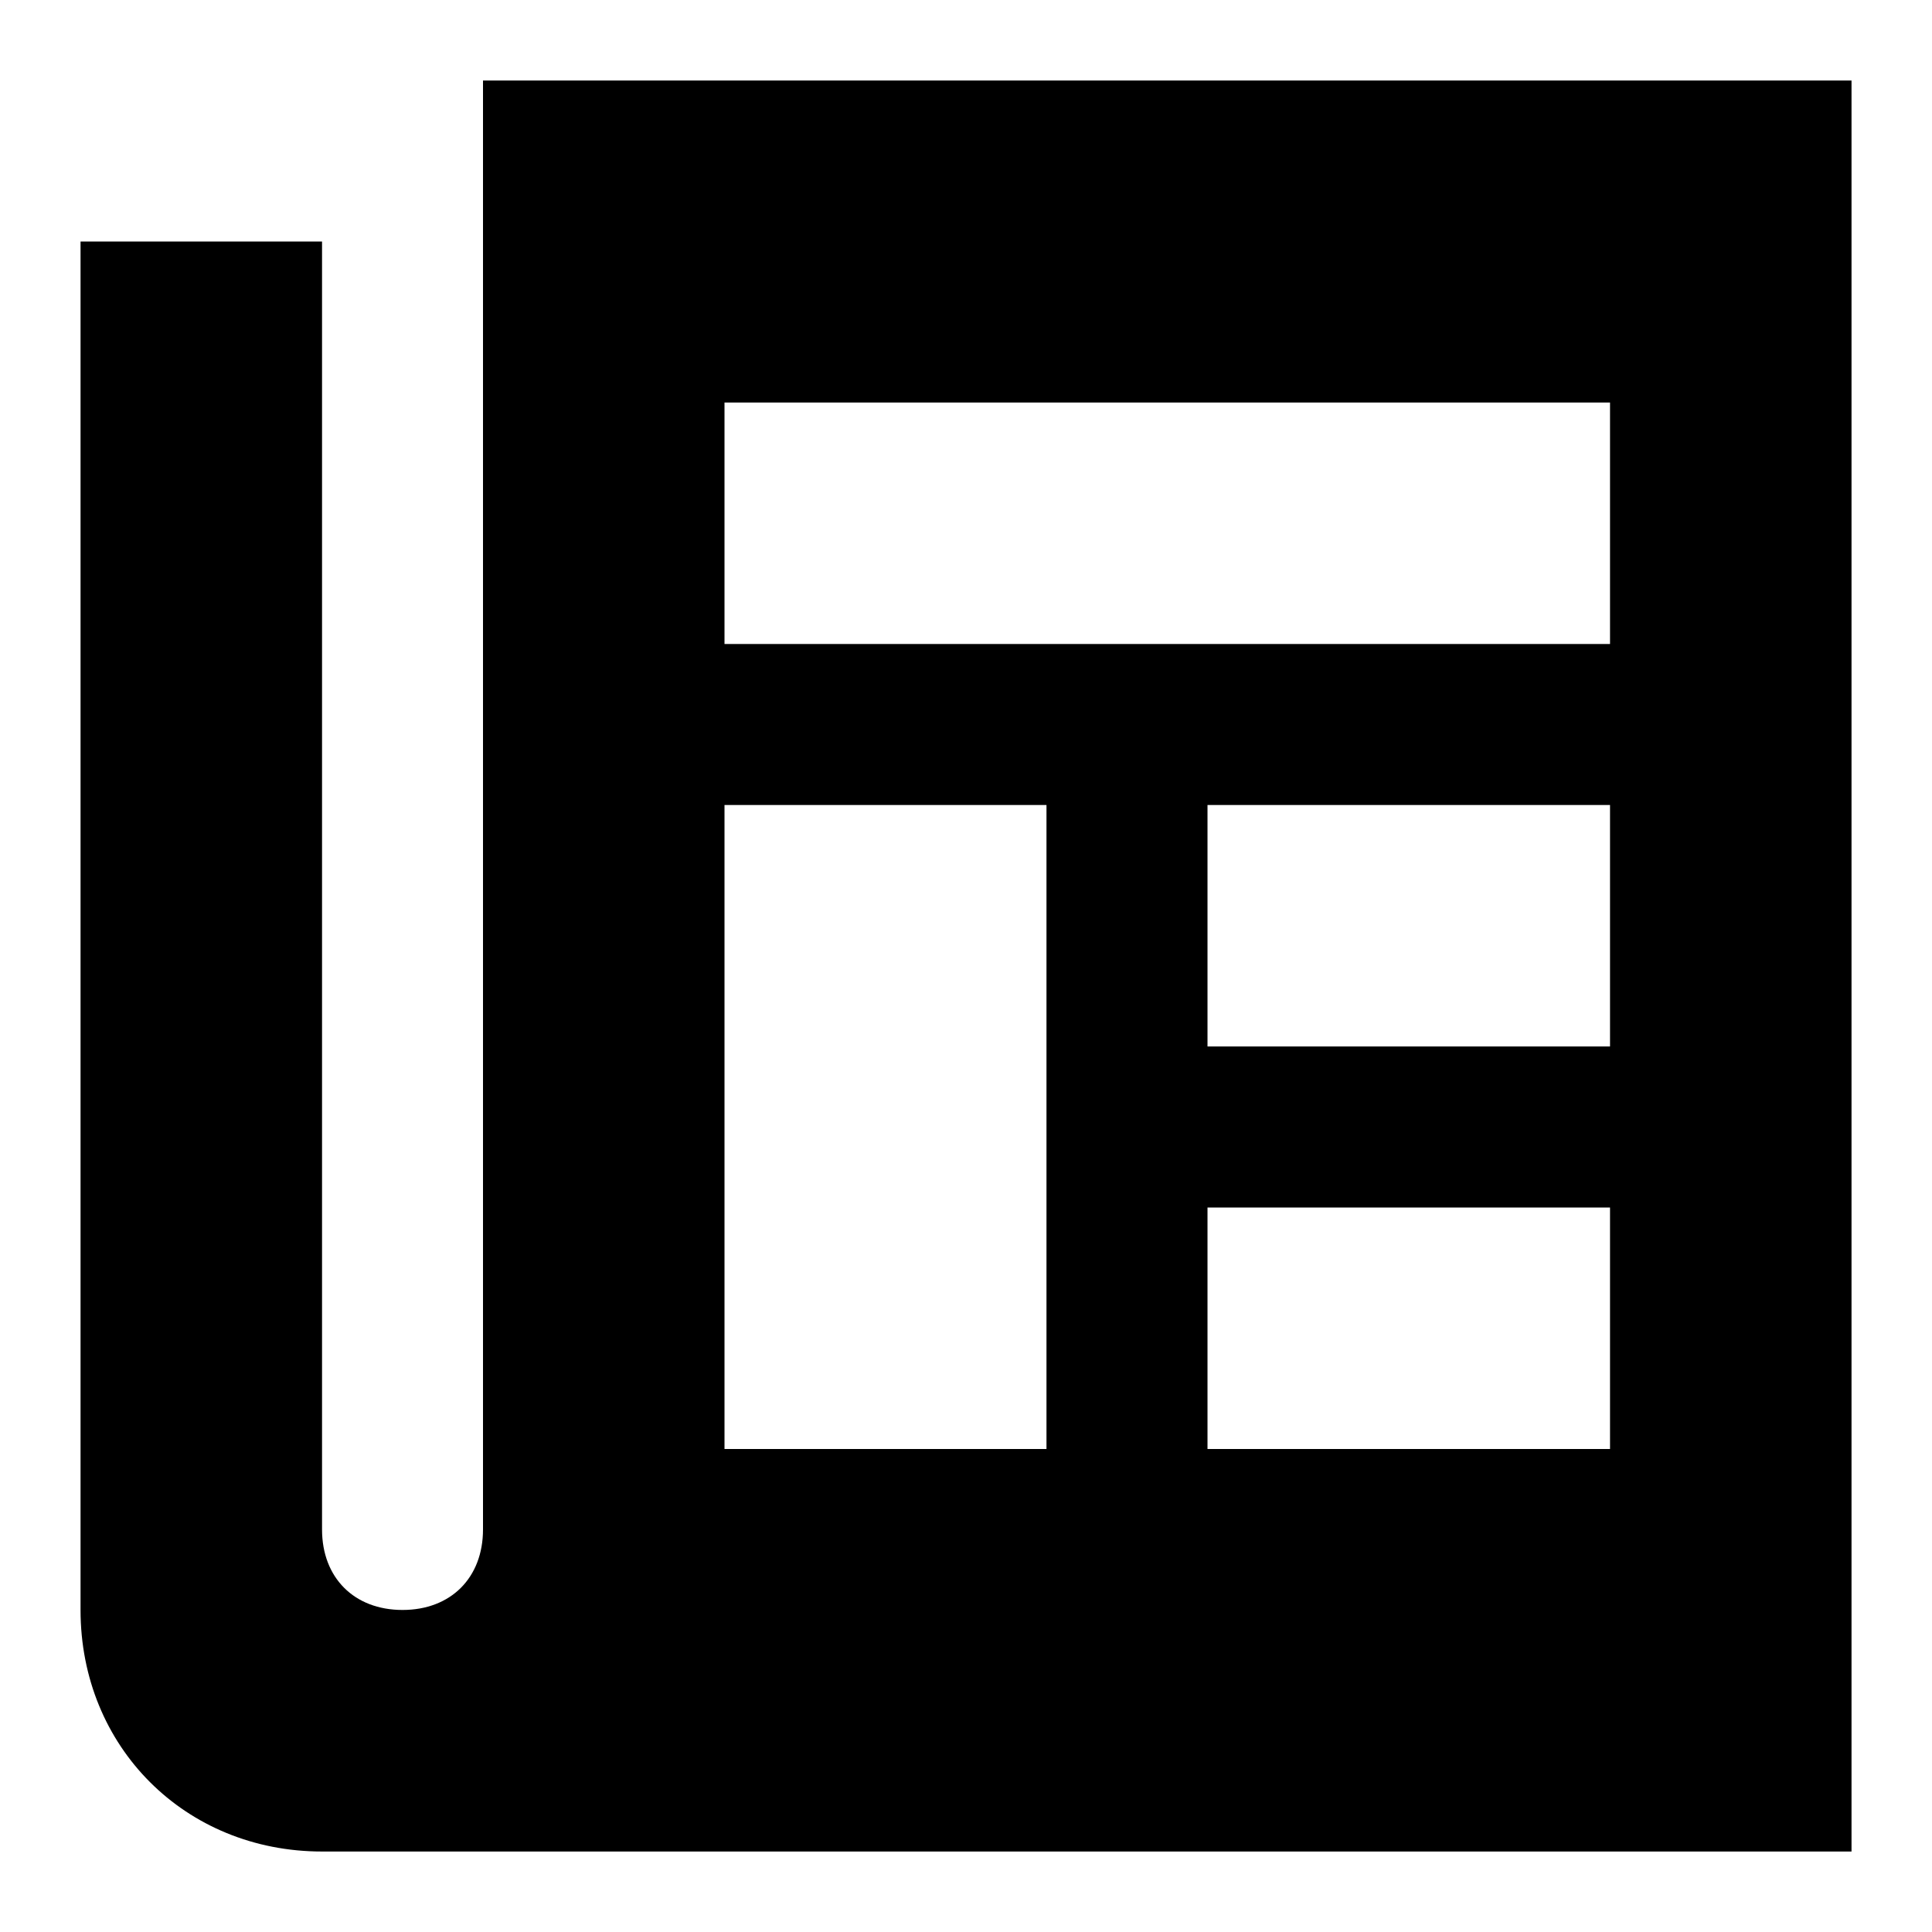 <svg xmlns="http://www.w3.org/2000/svg" viewBox="0 0 32 32">
  <path
    d="M8 1.333v24c0 0.8-0.533 1.333-1.333 1.333s-1.333-0.533-1.333-1.333v-21.333h-4v22.667c0 2.267 1.733 4 4 4h25.333v-29.333h-22.667zM17.333 24h-5.333v-10.667h5.333v10.667zM26.667 24h-6.667v-4h6.667v4zM26.667 17.333h-6.667v-4h6.667v4zM26.667 10.667h-14.667v-4h14.667v4z"
  />
</svg>
